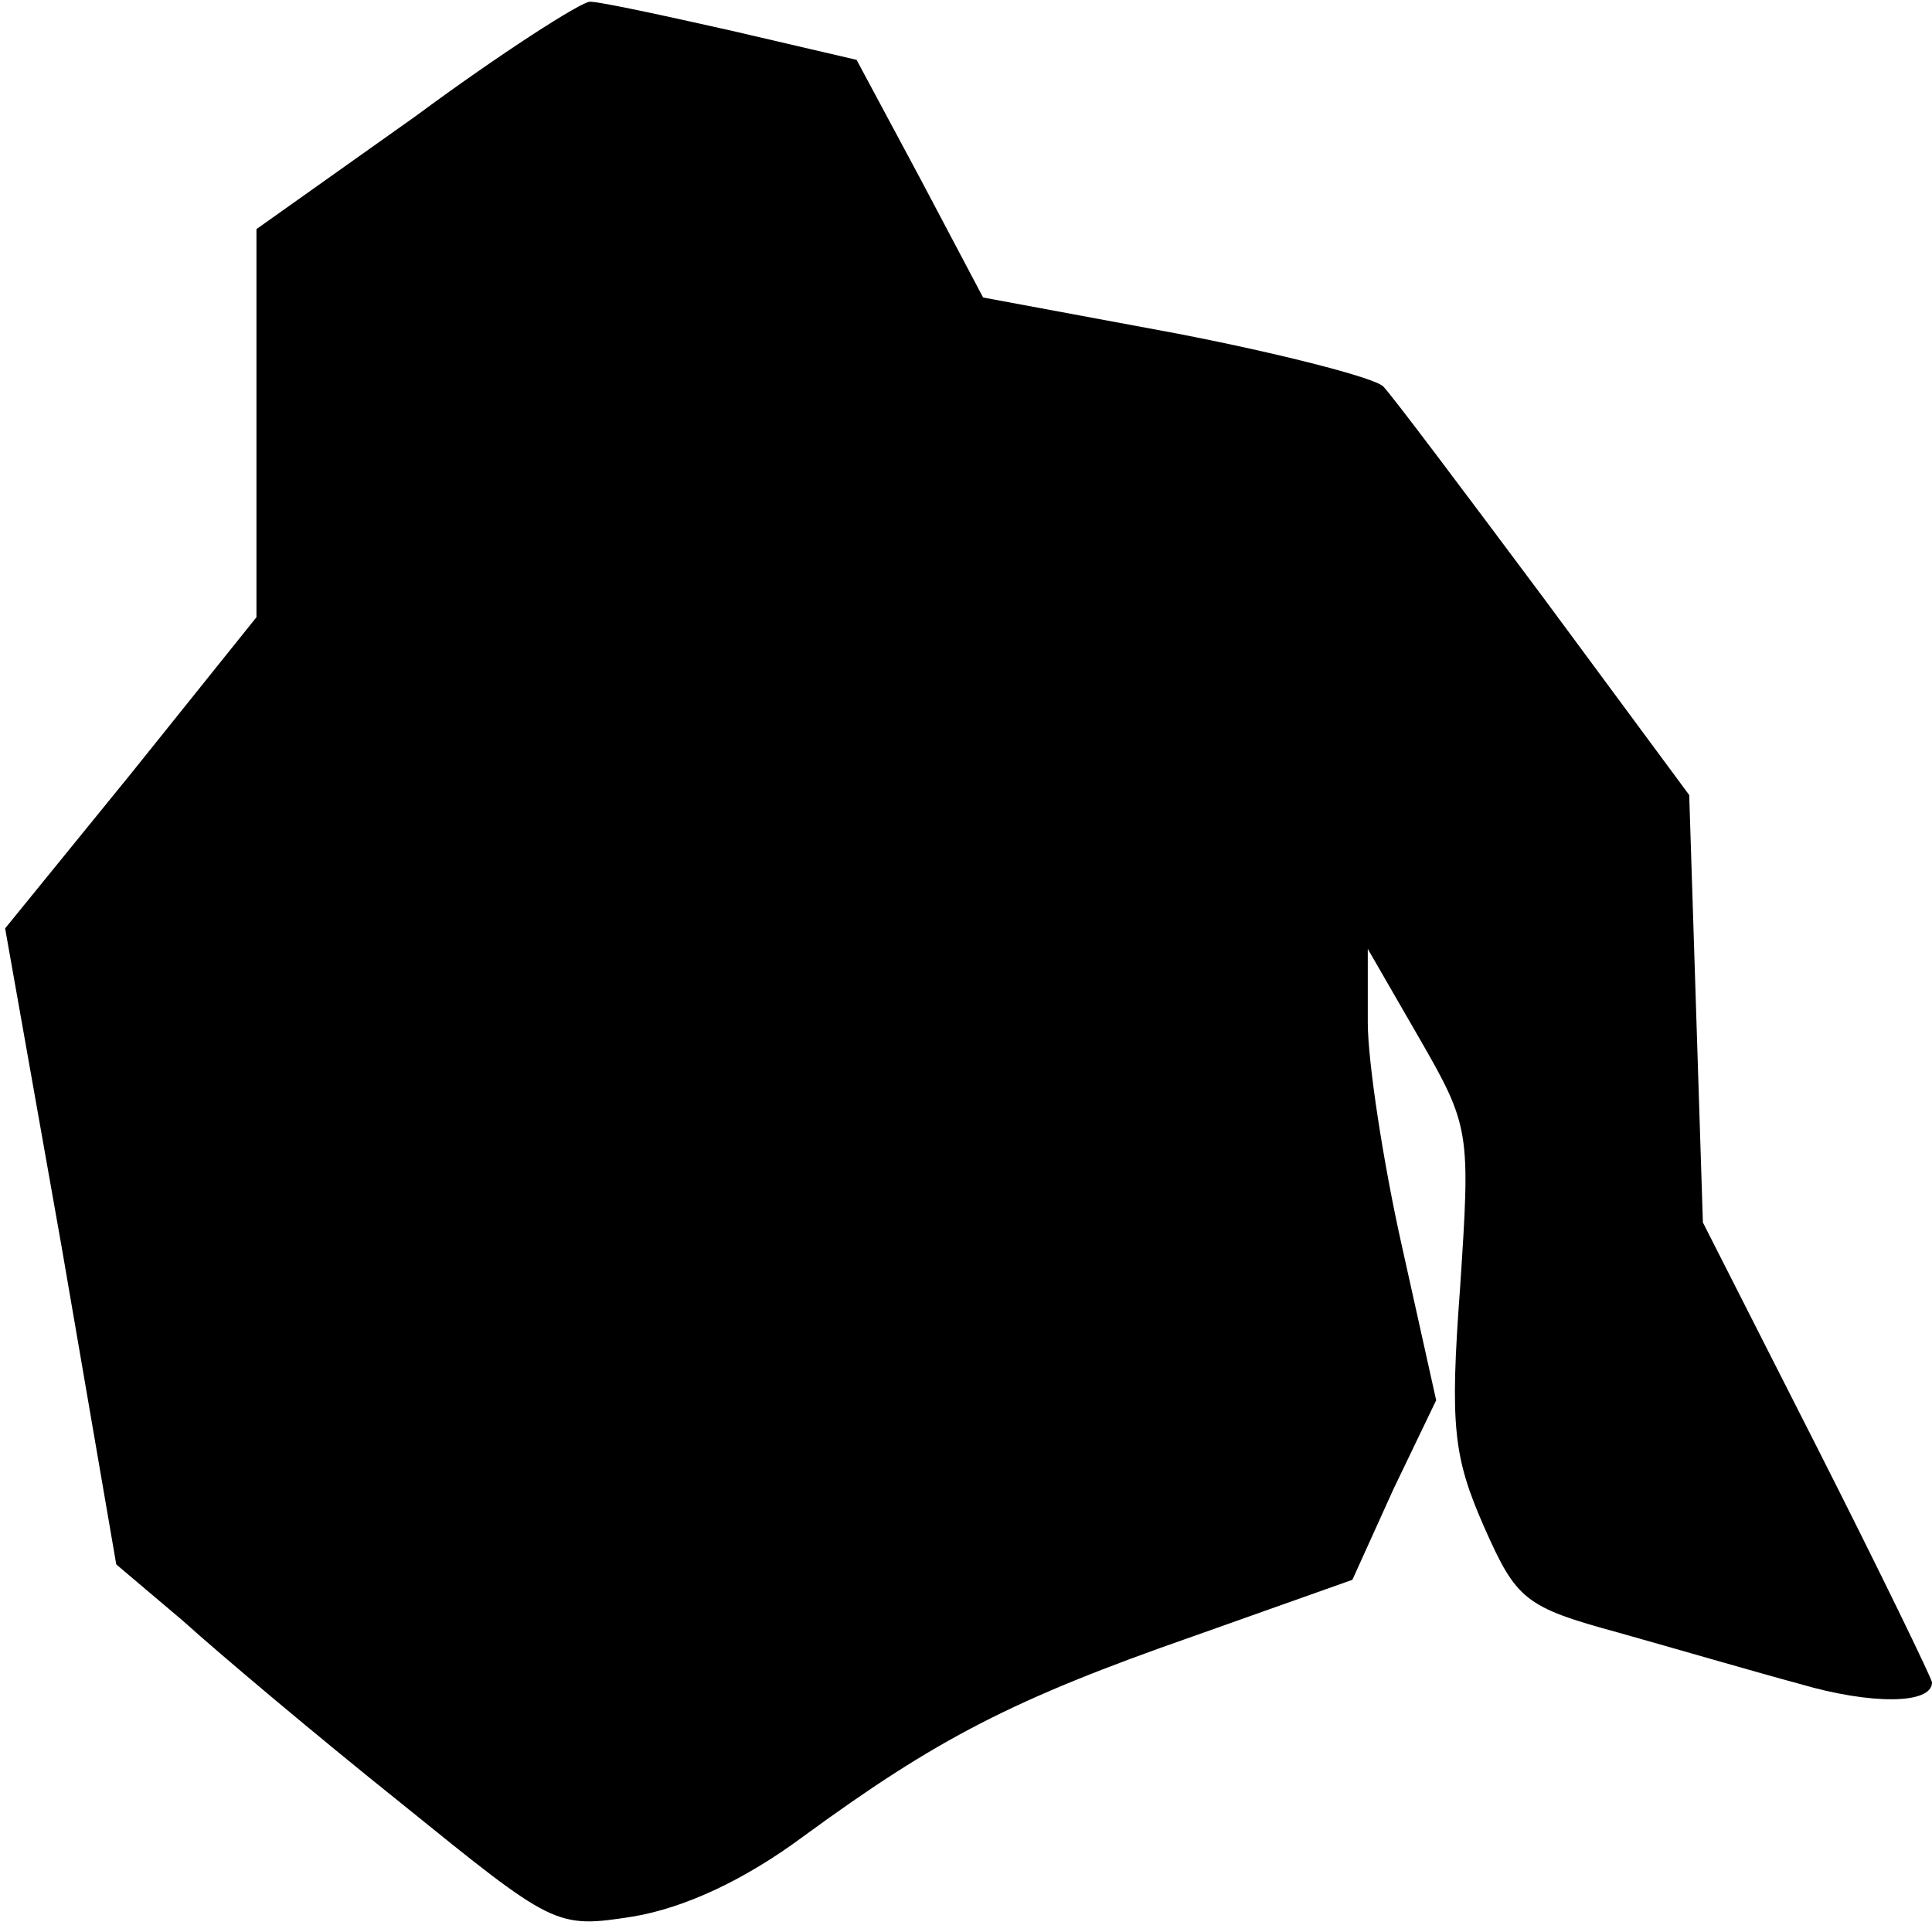 <?xml version="1.0" standalone="no"?>
<!DOCTYPE svg PUBLIC "-//W3C//DTD SVG 20010904//EN"
 "http://www.w3.org/TR/2001/REC-SVG-20010904/DTD/svg10.dtd">
<svg version="1.0" xmlns="http://www.w3.org/2000/svg"
 width="113pt" height="113pt" viewBox="0 0 113 113"
 preserveAspectRatio="xMidYMid meet">
<g transform="translate(0,113) scale(0.1,-0.1)"
fill="#000000" stroke="none">
<path fill="#000000" stroke="none" d="M243 1062 l-93 -66 0 -114 0 -113 -73
-91 -74 -91 33 -186 32 -186 39 -33 c21 -19 78 -67 128 -107 89 -72 90 -73
135 -66 30 5 65 21 100 47 78 57 122 80 228 117 l93 33 24 53 25 52 -20 90
c-11 49 -20 108 -20 131 l0 43 30 -52 c30 -52 30 -55 24 -146 -6 -81 -4 -99
14 -140 19 -43 24 -47 79 -62 32 -9 80 -23 106 -30 41 -12 77 -12 77 1 0 2
-30 64 -67 137 l-67 132 -4 125 -4 125 -85 115 c-47 63 -89 119 -94 124 -5 5
-59 19 -121 31 l-113 21 -37 70 -37 69 -73 17 c-40 9 -77 17 -83 17 -5 0 -52
-30 -102 -67z"/>
</g>
</svg>
